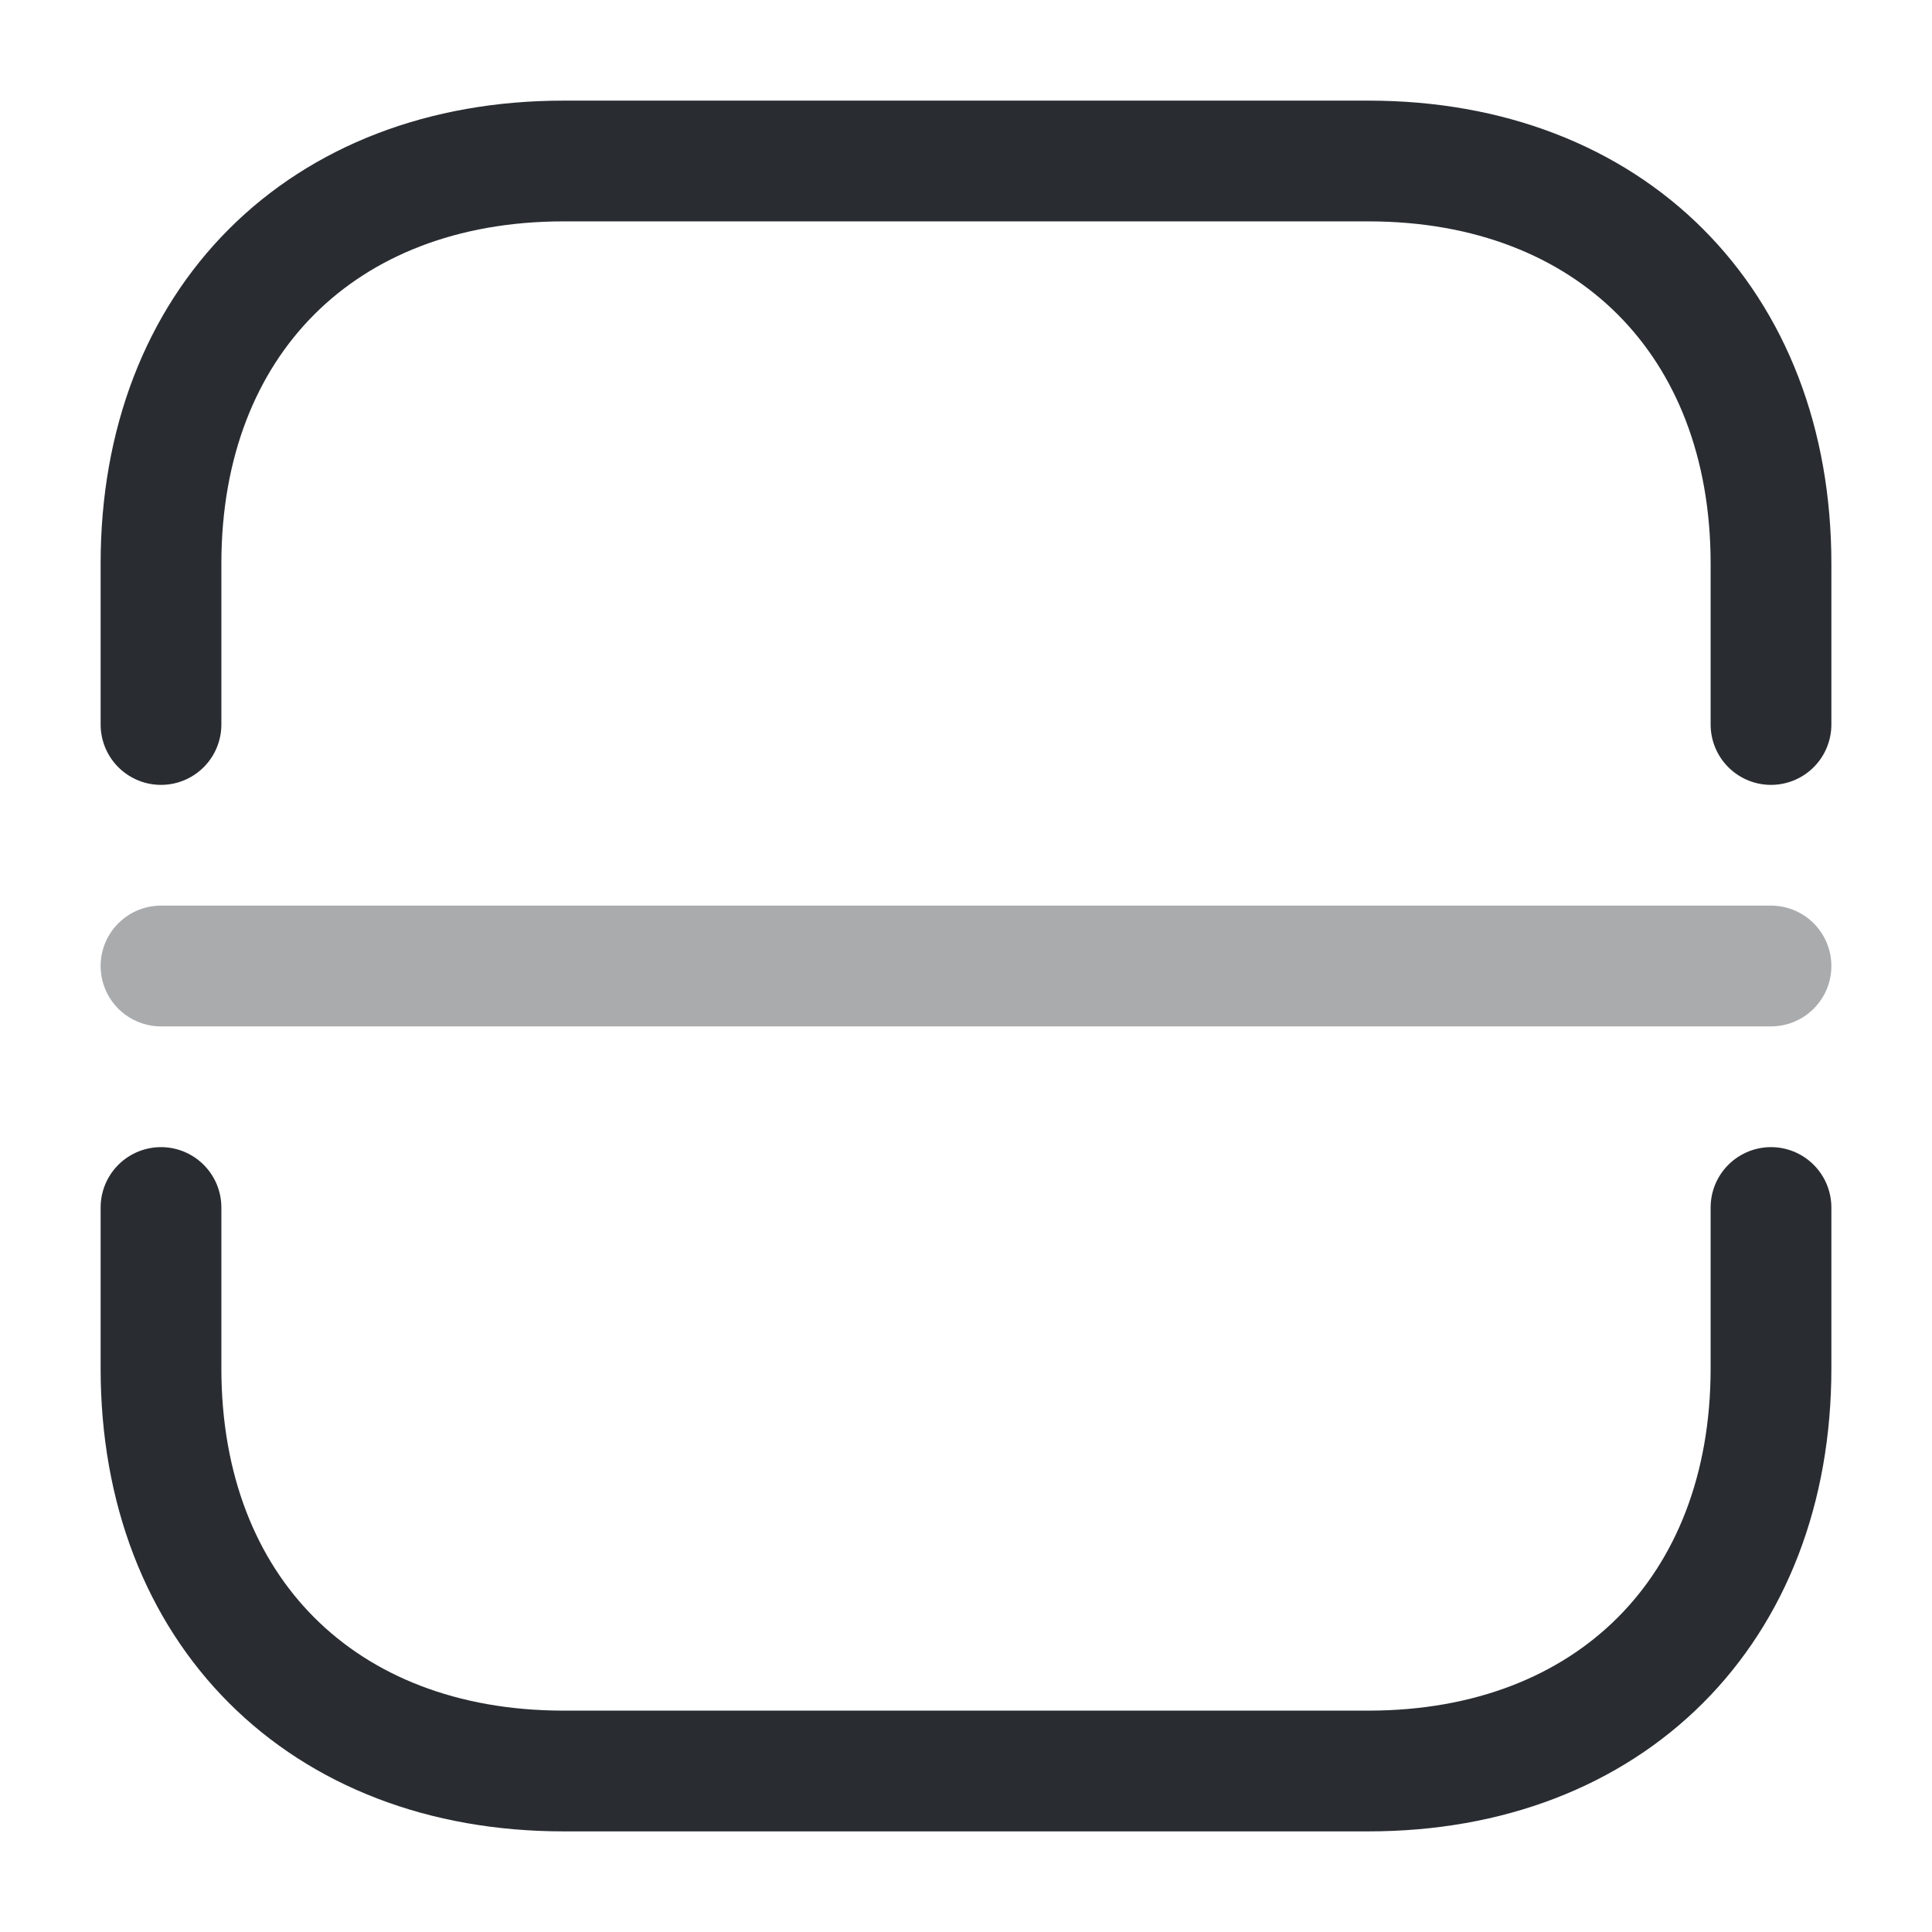 <svg width="24" height="24" fill="none" xmlns="http://www.w3.org/2000/svg"><path d="M2 9V7c0-3 2-5 5-5h10c3 0 5 2 5 5v2M2 15v2c0 3 2 5 5 5h10c3 0 5-2 5-5v-2" stroke="#292D32" stroke-width="1.5" stroke-miterlimit="10" stroke-linecap="round" stroke-linejoin="round"/><path opacity=".4" d="M2 12h20" stroke="#292D32" stroke-width="1.5" stroke-miterlimit="10" stroke-linecap="round" stroke-linejoin="round"/></svg>